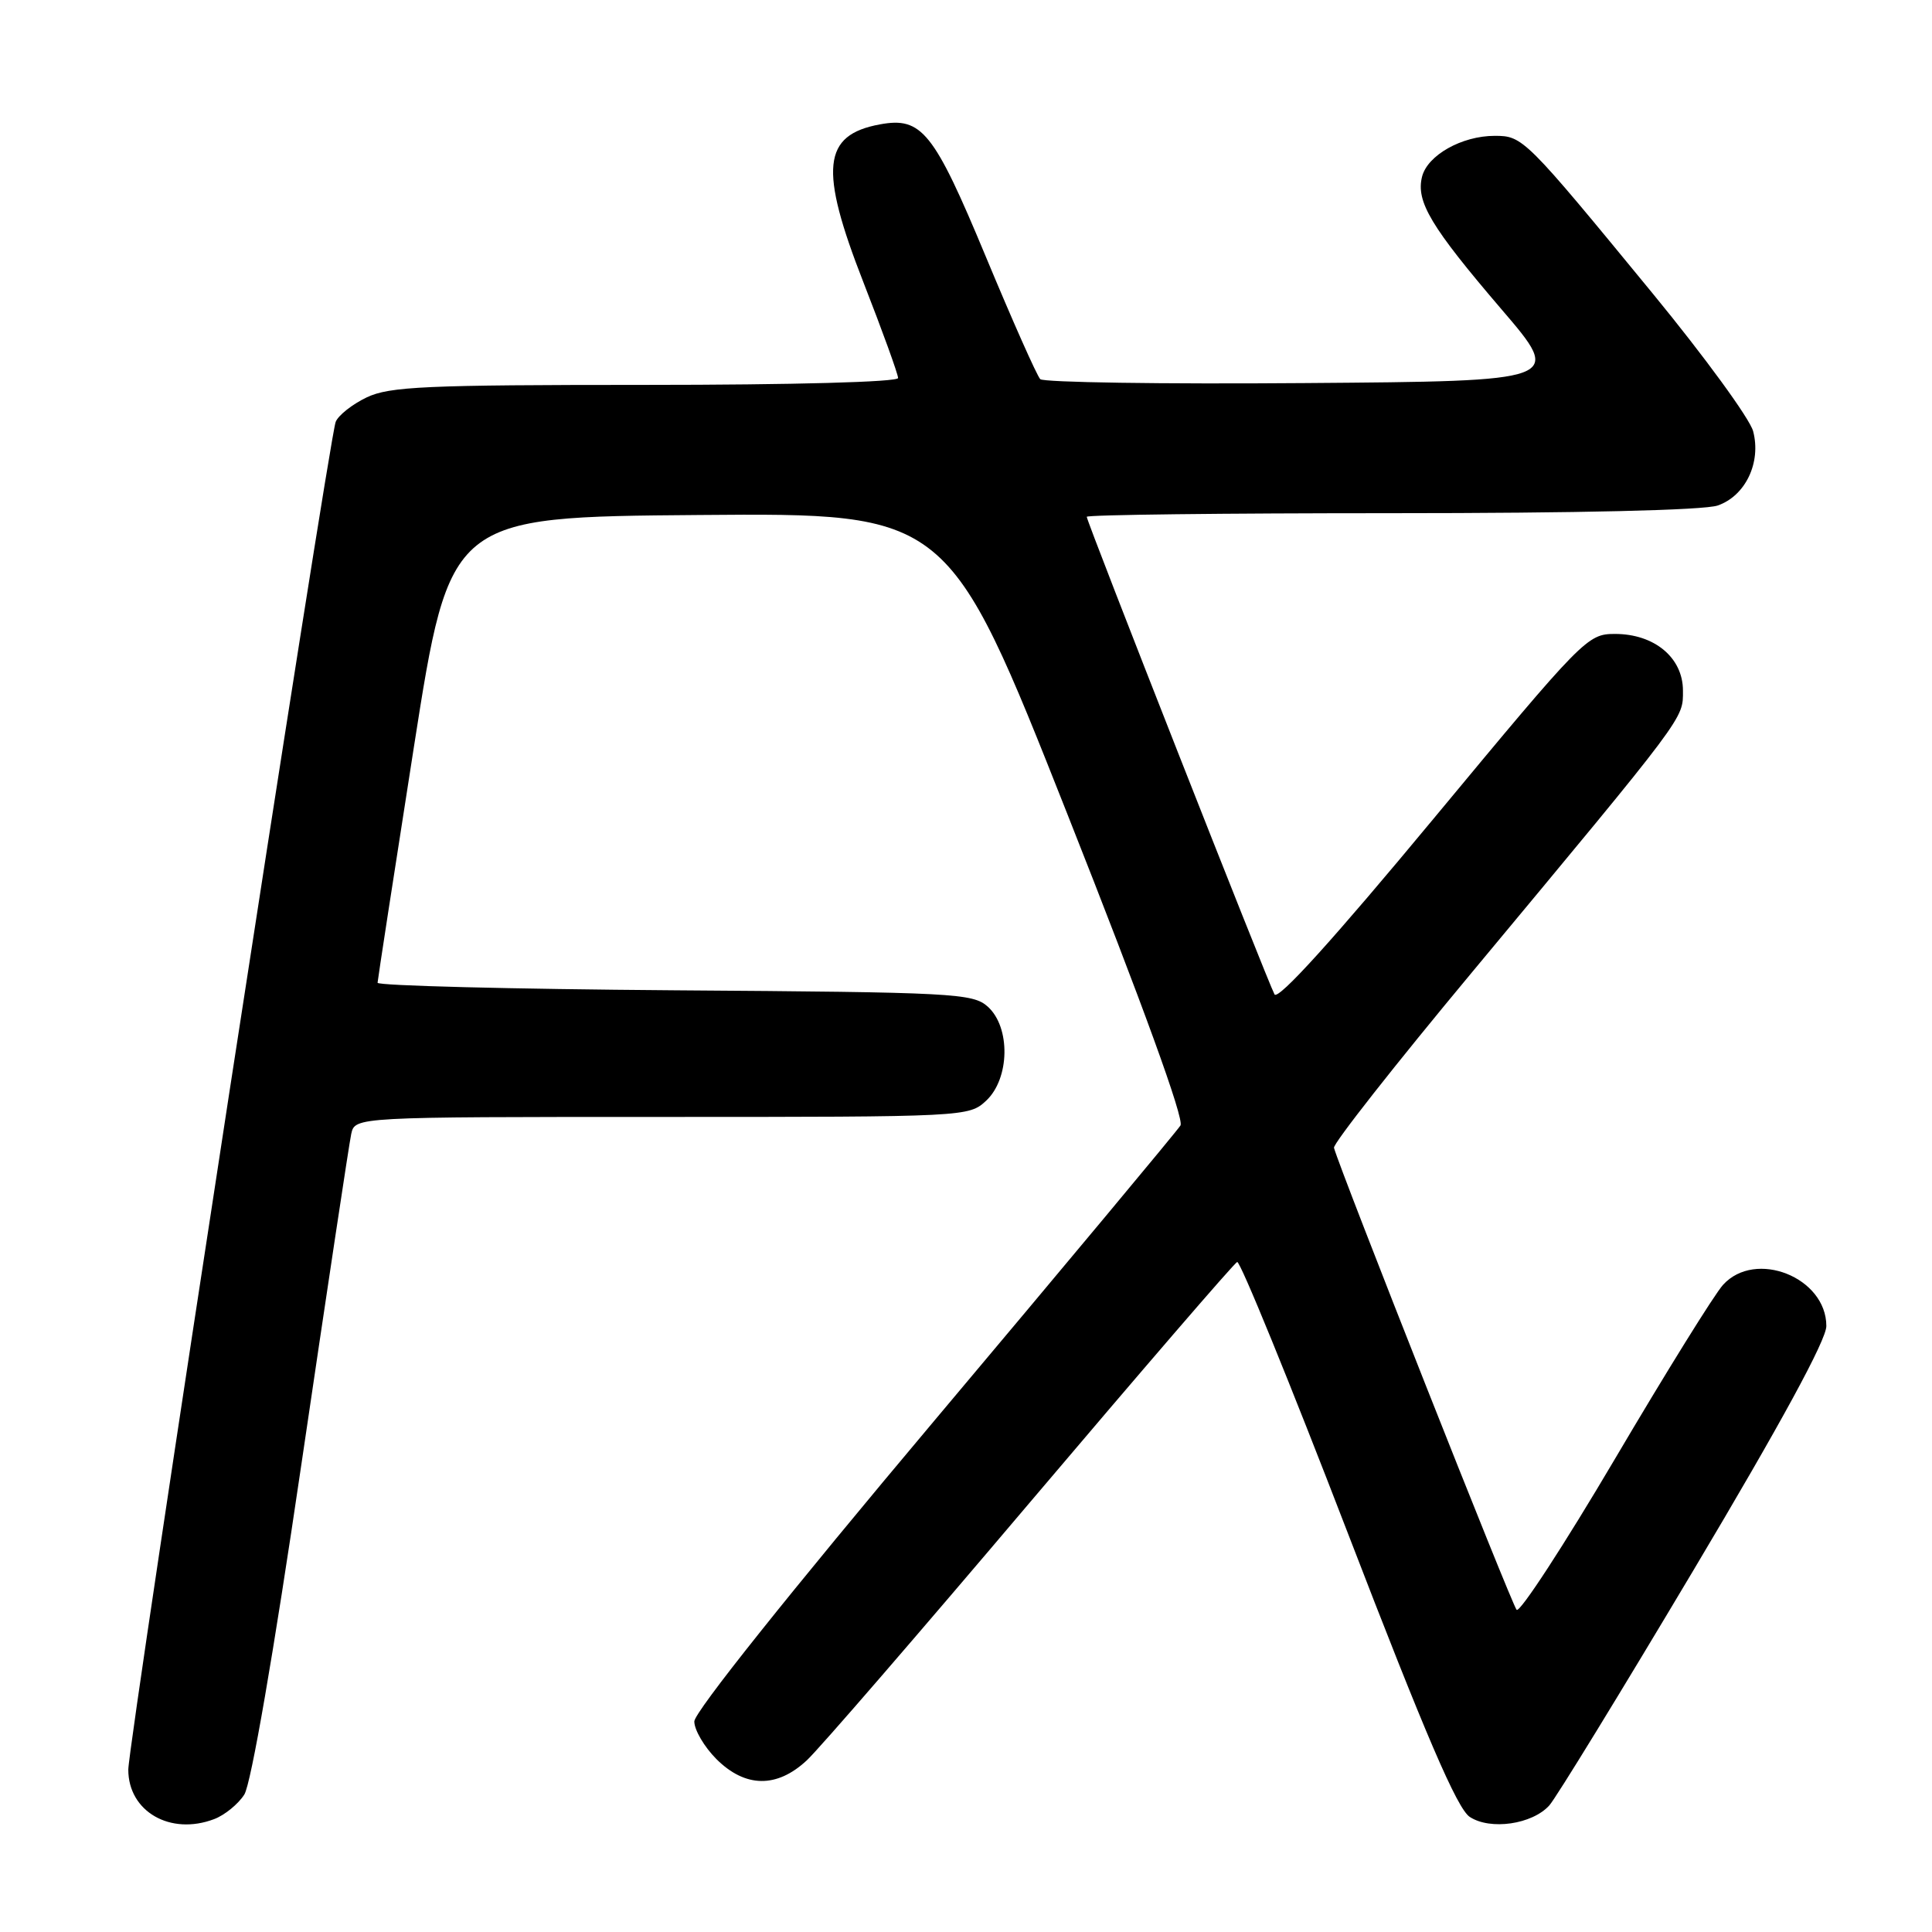 <?xml version="1.0" encoding="UTF-8" standalone="no"?>
<!DOCTYPE svg PUBLIC "-//W3C//DTD SVG 1.1//EN" "http://www.w3.org/Graphics/SVG/1.1/DTD/svg11.dtd" >
<svg xmlns="http://www.w3.org/2000/svg" xmlns:xlink="http://www.w3.org/1999/xlink" version="1.1" viewBox="0 0 256 256">
 <g >
 <path fill="currentColor"
d=" M 28.38 241.04 C 29.76 240.52 31.56 239.06 32.37 237.79 C 33.26 236.41 36.25 219.13 39.94 194.00 C 43.30 171.18 46.27 151.49 46.54 150.25 C 47.04 148.00 47.04 148.00 87.70 148.00 C 128.08 148.00 128.39 147.98 130.69 145.83 C 133.80 142.90 133.92 136.14 130.90 133.40 C 128.91 131.61 126.51 131.48 89.40 131.22 C 67.73 131.06 50.01 130.61 50.03 130.22 C 50.05 129.82 52.21 115.78 54.84 99.00 C 59.62 68.50 59.62 68.50 92.63 68.24 C 125.65 67.97 125.65 67.97 141.44 107.89 C 151.42 133.11 156.94 148.29 156.42 149.13 C 155.97 149.85 141.29 167.46 123.80 188.25 C 104.70 210.96 92.00 226.87 92.00 228.10 C 92.00 229.23 93.32 231.47 94.92 233.08 C 98.75 236.90 102.94 236.96 106.91 233.25 C 108.54 231.74 121.86 216.32 136.53 199.00 C 151.21 181.68 163.53 167.38 163.93 167.22 C 164.33 167.07 170.92 183.22 178.58 203.11 C 188.91 229.94 193.08 239.65 194.75 240.75 C 197.48 242.54 203.02 241.74 205.29 239.23 C 206.16 238.27 214.77 224.22 224.43 208.00 C 235.99 188.60 242.00 177.55 242.00 175.71 C 242.00 169.26 232.60 165.52 228.31 170.25 C 227.18 171.49 220.74 181.86 213.99 193.31 C 207.24 204.75 201.37 213.75 200.96 213.31 C 200.32 212.63 177.54 155.01 176.76 152.09 C 176.62 151.56 184.82 141.12 195.00 128.89 C 223.62 94.47 223.00 95.30 223.00 91.51 C 223.00 87.15 219.22 84.00 214.00 84.00 C 210.34 84.00 209.85 84.50 189.93 108.51 C 176.71 124.45 169.35 132.58 168.88 131.76 C 168.01 130.19 144.00 69.14 144.00 68.48 C 144.00 68.21 162.16 68.00 184.35 68.00 C 209.07 68.00 225.83 67.61 227.61 66.98 C 231.29 65.70 233.39 61.28 232.30 57.14 C 231.86 55.48 225.88 47.28 219.00 38.90 C 202.05 18.26 201.79 18.00 198.05 18.00 C 193.71 18.00 189.15 20.56 188.43 23.41 C 187.60 26.72 189.60 30.05 198.97 41.00 C 207.11 50.50 207.11 50.50 172.87 50.76 C 154.03 50.91 138.27 50.67 137.84 50.24 C 137.40 49.80 134.15 42.48 130.61 33.97 C 123.74 17.45 122.14 15.46 116.60 16.48 C 108.98 17.88 108.51 22.34 114.42 37.44 C 116.94 43.89 119.00 49.58 119.00 50.09 C 119.00 50.62 105.10 51.00 85.53 51.00 C 56.38 51.00 51.62 51.21 48.58 52.66 C 46.66 53.58 44.82 55.04 44.48 55.90 C 43.55 58.33 17.00 230.87 17.00 234.49 C 17.00 240.04 22.58 243.25 28.38 241.04 Z "/>
</g>
</svg>